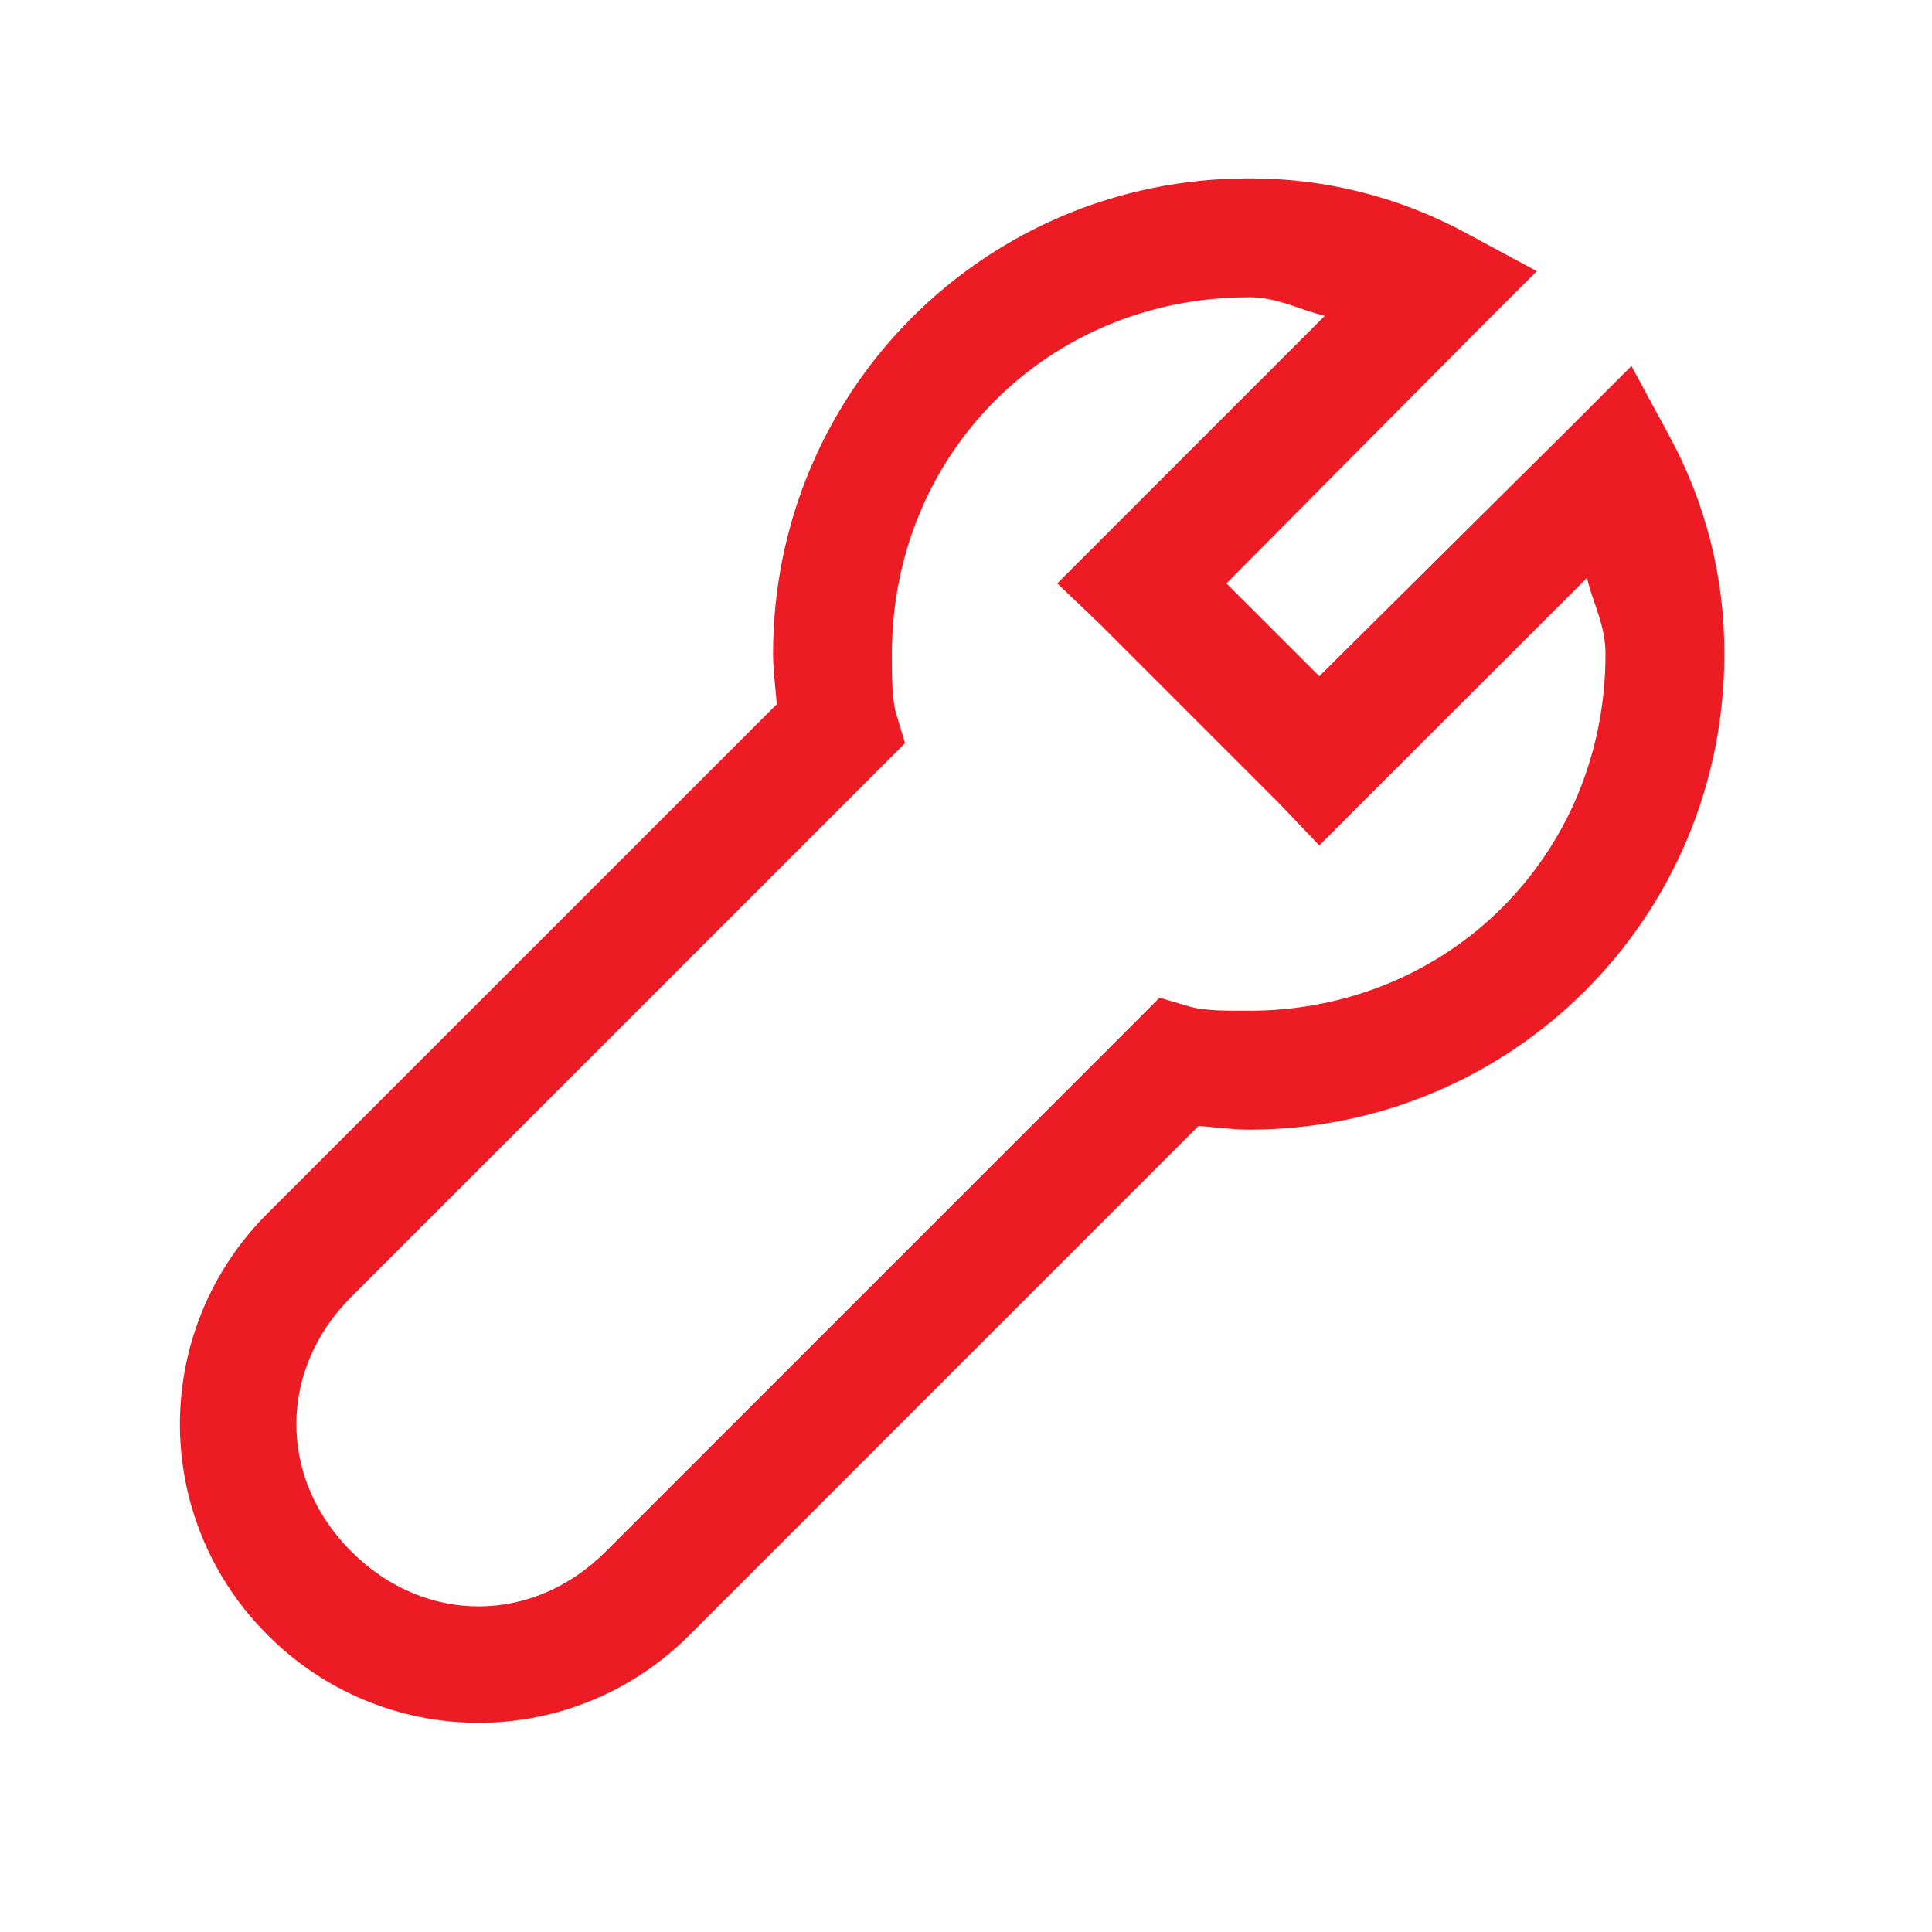 <svg width="25" height="25" viewBox="0 0 25 25" fill="none" xmlns="http://www.w3.org/2000/svg">
<path d="M16.158 2.308C12.75 2.308 10.003 5.054 10.003 8.463C10.003 8.643 10.032 8.888 10.052 9.112L3.464 15.699C3.104 16.057 2.818 16.482 2.623 16.951C2.428 17.419 2.328 17.921 2.328 18.428C2.328 18.936 2.428 19.438 2.623 19.906C2.818 20.375 3.104 20.8 3.464 21.157C3.821 21.517 4.246 21.803 4.715 21.998C5.183 22.193 5.685 22.293 6.193 22.293C6.7 22.293 7.202 22.193 7.671 21.998C8.139 21.803 8.564 21.517 8.922 21.157L15.509 14.569C15.732 14.589 15.978 14.618 16.158 14.618C19.567 14.618 22.313 11.871 22.313 8.463C22.317 7.471 22.069 6.494 21.592 5.625L21.111 4.736L20.39 5.457L17.072 8.75L15.87 7.549L19.163 4.231L19.886 3.509L18.996 3.029C18.126 2.552 17.15 2.304 16.158 2.308ZM16.158 3.846C16.532 3.846 16.811 4.008 17.143 4.087L14.235 6.995L13.681 7.549L14.235 8.078L16.543 10.386L17.072 10.94L17.625 10.386L20.535 7.478C20.614 7.81 20.775 8.089 20.775 8.463C20.775 11.055 18.751 13.079 16.158 13.079C15.851 13.079 15.604 13.079 15.412 13.03L15.004 12.91L14.692 13.223L7.839 20.076C6.893 21.023 5.493 21.023 4.546 20.076L4.522 20.052C3.598 19.105 3.606 17.721 4.545 16.782L11.398 9.93L11.711 9.617L11.589 9.21C11.543 9.017 11.541 8.771 11.541 8.463C11.541 5.871 13.565 3.847 16.158 3.847L16.158 3.846Z" fill="#ED1C24"/>
</svg>
